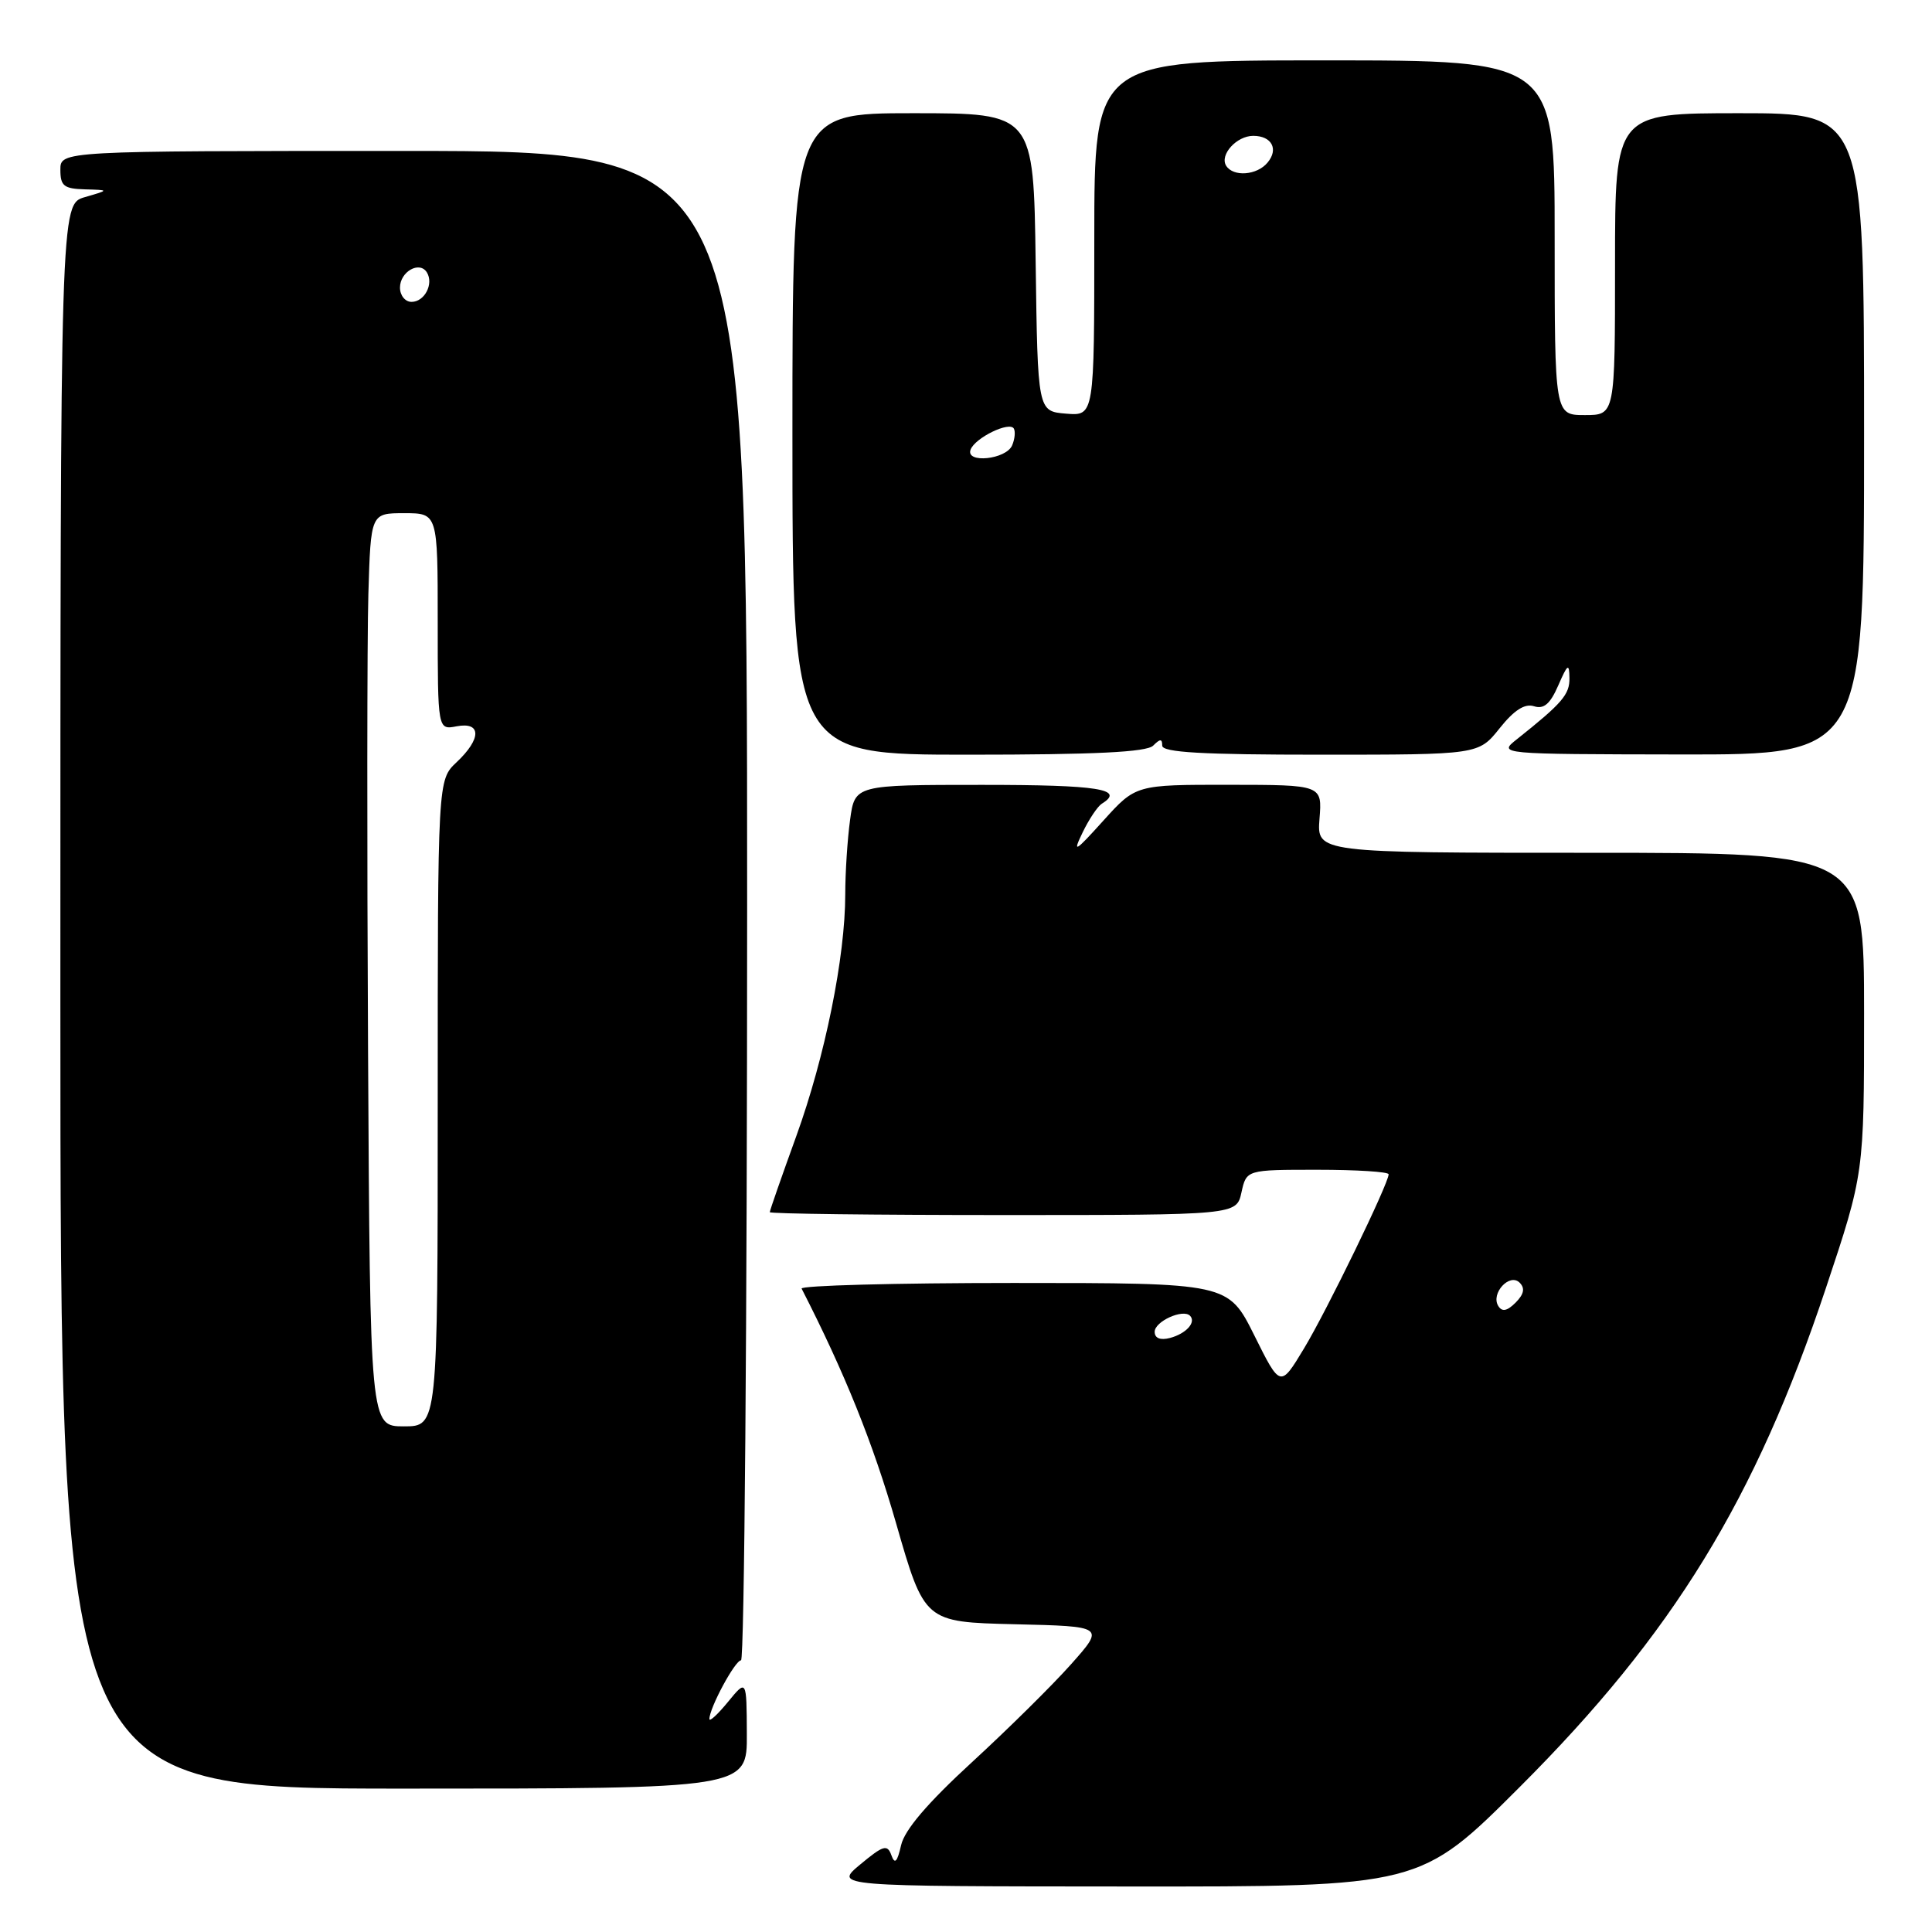 <?xml version="1.0" encoding="UTF-8" standalone="no"?>
<!DOCTYPE svg PUBLIC "-//W3C//DTD SVG 1.1//EN" "http://www.w3.org/Graphics/SVG/1.1/DTD/svg11.dtd" >
<svg xmlns="http://www.w3.org/2000/svg" xmlns:xlink="http://www.w3.org/1999/xlink" version="1.1" viewBox="0 0 256 256">
 <g >
 <path fill="currentColor"
d=" M 201.41 236.75 C 221.71 216.46 232.60 198.70 241.94 170.68 C 247.00 155.50 247.00 155.50 247.00 134.25 C 247.00 113.00 247.00 113.00 210.74 113.00 C 174.49 113.00 174.49 113.00 174.84 108.50 C 175.20 104.00 175.20 104.00 162.85 103.99 C 150.50 103.98 150.50 103.98 146.20 108.74 C 142.42 112.93 142.09 113.12 143.45 110.31 C 144.29 108.56 145.44 106.85 145.99 106.50 C 149.13 104.56 145.56 104.00 130.14 104.00 C 113.27 104.00 113.27 104.00 112.64 108.64 C 112.29 111.19 112.00 115.63 112.00 118.51 C 112.00 126.78 109.32 140.03 105.51 150.55 C 103.58 155.88 102.00 160.41 102.00 160.62 C 102.00 160.83 115.91 161.00 132.92 161.00 C 163.84 161.00 163.84 161.00 164.50 158.00 C 165.16 155.00 165.16 155.00 174.58 155.00 C 179.76 155.00 184.00 155.27 184.00 155.60 C 184.00 156.82 175.82 173.66 172.78 178.69 C 169.65 183.88 169.65 183.88 166.20 176.94 C 162.74 170.00 162.74 170.00 134.29 170.00 C 118.64 170.00 106.01 170.34 106.22 170.75 C 111.94 181.93 115.68 191.22 118.73 201.82 C 122.50 214.93 122.50 214.93 134.44 215.22 C 146.38 215.50 146.38 215.50 141.94 220.50 C 139.50 223.25 133.58 229.10 128.79 233.50 C 122.90 238.91 119.86 242.47 119.40 244.50 C 118.89 246.75 118.56 247.08 118.11 245.82 C 117.58 244.35 117.04 244.51 114.00 247.04 C 110.50 249.95 110.50 249.95 149.33 249.97 C 188.16 250.00 188.16 250.00 201.41 236.75 Z  M 98.96 229.75 C 98.93 222.50 98.93 222.50 96.47 225.50 C 95.12 227.15 94.01 228.18 94.00 227.78 C 93.99 226.33 97.40 220.00 98.19 220.00 C 98.63 220.00 99.00 175.00 99.00 120.00 C 99.00 20.00 99.00 20.00 53.50 20.00 C 8.00 20.00 8.00 20.00 8.00 22.50 C 8.00 24.64 8.47 25.01 11.25 25.09 C 14.50 25.18 14.50 25.18 11.25 26.12 C 8.00 27.06 8.00 27.06 8.00 132.03 C 8.00 237.00 8.00 237.00 53.50 237.00 C 99.00 237.00 99.00 237.00 98.96 229.75 Z  M 152.80 98.80 C 153.73 97.87 154.00 97.87 154.00 98.80 C 154.00 99.70 159.32 100.00 174.96 100.00 C 195.91 100.00 195.91 100.00 198.70 96.51 C 200.62 94.10 202.03 93.19 203.26 93.58 C 204.57 94.00 205.41 93.28 206.48 90.82 C 207.72 87.97 207.93 87.83 207.96 89.83 C 208.00 92.02 207.02 93.16 201.00 97.95 C 198.50 99.93 198.50 99.93 222.75 99.97 C 247.00 100.00 247.00 100.00 247.00 57.50 C 247.00 15.00 247.00 15.00 230.50 15.00 C 214.00 15.00 214.00 15.00 214.00 35.00 C 214.00 55.00 214.00 55.00 210.00 55.00 C 206.00 55.00 206.00 55.00 206.00 31.50 C 206.00 8.00 206.00 8.00 175.50 8.00 C 145.00 8.00 145.00 8.00 145.00 31.56 C 145.00 55.12 145.00 55.12 141.25 54.81 C 137.50 54.50 137.50 54.50 137.23 34.75 C 136.96 15.00 136.96 15.00 120.98 15.00 C 105.00 15.00 105.00 15.00 105.00 57.50 C 105.00 100.00 105.00 100.00 128.30 100.00 C 145.09 100.00 151.94 99.66 152.80 98.80 Z  M 153.00 176.47 C 153.00 175.10 156.73 173.40 157.68 174.34 C 158.54 175.21 157.17 176.72 155.02 177.29 C 153.74 177.62 153.00 177.32 153.00 176.47 Z  M 198.53 173.05 C 197.50 171.39 200.03 168.63 201.36 169.96 C 202.10 170.70 201.93 171.49 200.83 172.60 C 199.70 173.73 199.03 173.86 198.53 173.05 Z  M 48.77 139.25 C 48.62 111.89 48.64 84.66 48.81 78.75 C 49.13 68.00 49.13 68.00 53.56 68.00 C 58.00 68.00 58.00 68.00 58.00 82.36 C 58.00 96.72 58.00 96.72 60.50 96.24 C 63.81 95.61 63.81 97.89 60.50 101.00 C 58.00 103.35 58.00 103.35 58.00 146.17 C 58.00 189.00 58.00 189.00 53.52 189.00 C 49.04 189.00 49.04 189.00 48.77 139.25 Z  M 53.00 38.11 C 53.00 36.00 55.59 34.53 56.56 36.09 C 57.50 37.61 56.26 40.00 54.53 40.00 C 53.69 40.00 53.00 39.15 53.00 38.11 Z  M 128.61 59.57 C 129.22 58.00 133.76 55.79 134.34 56.79 C 134.56 57.18 134.47 58.17 134.12 59.00 C 133.34 60.89 127.89 61.45 128.61 59.57 Z  M 162.47 21.96 C 161.58 20.51 163.86 18.00 166.06 18.00 C 168.51 18.00 169.45 19.76 167.96 21.54 C 166.56 23.24 163.41 23.47 162.47 21.96 Z "/>
</g>
</svg>